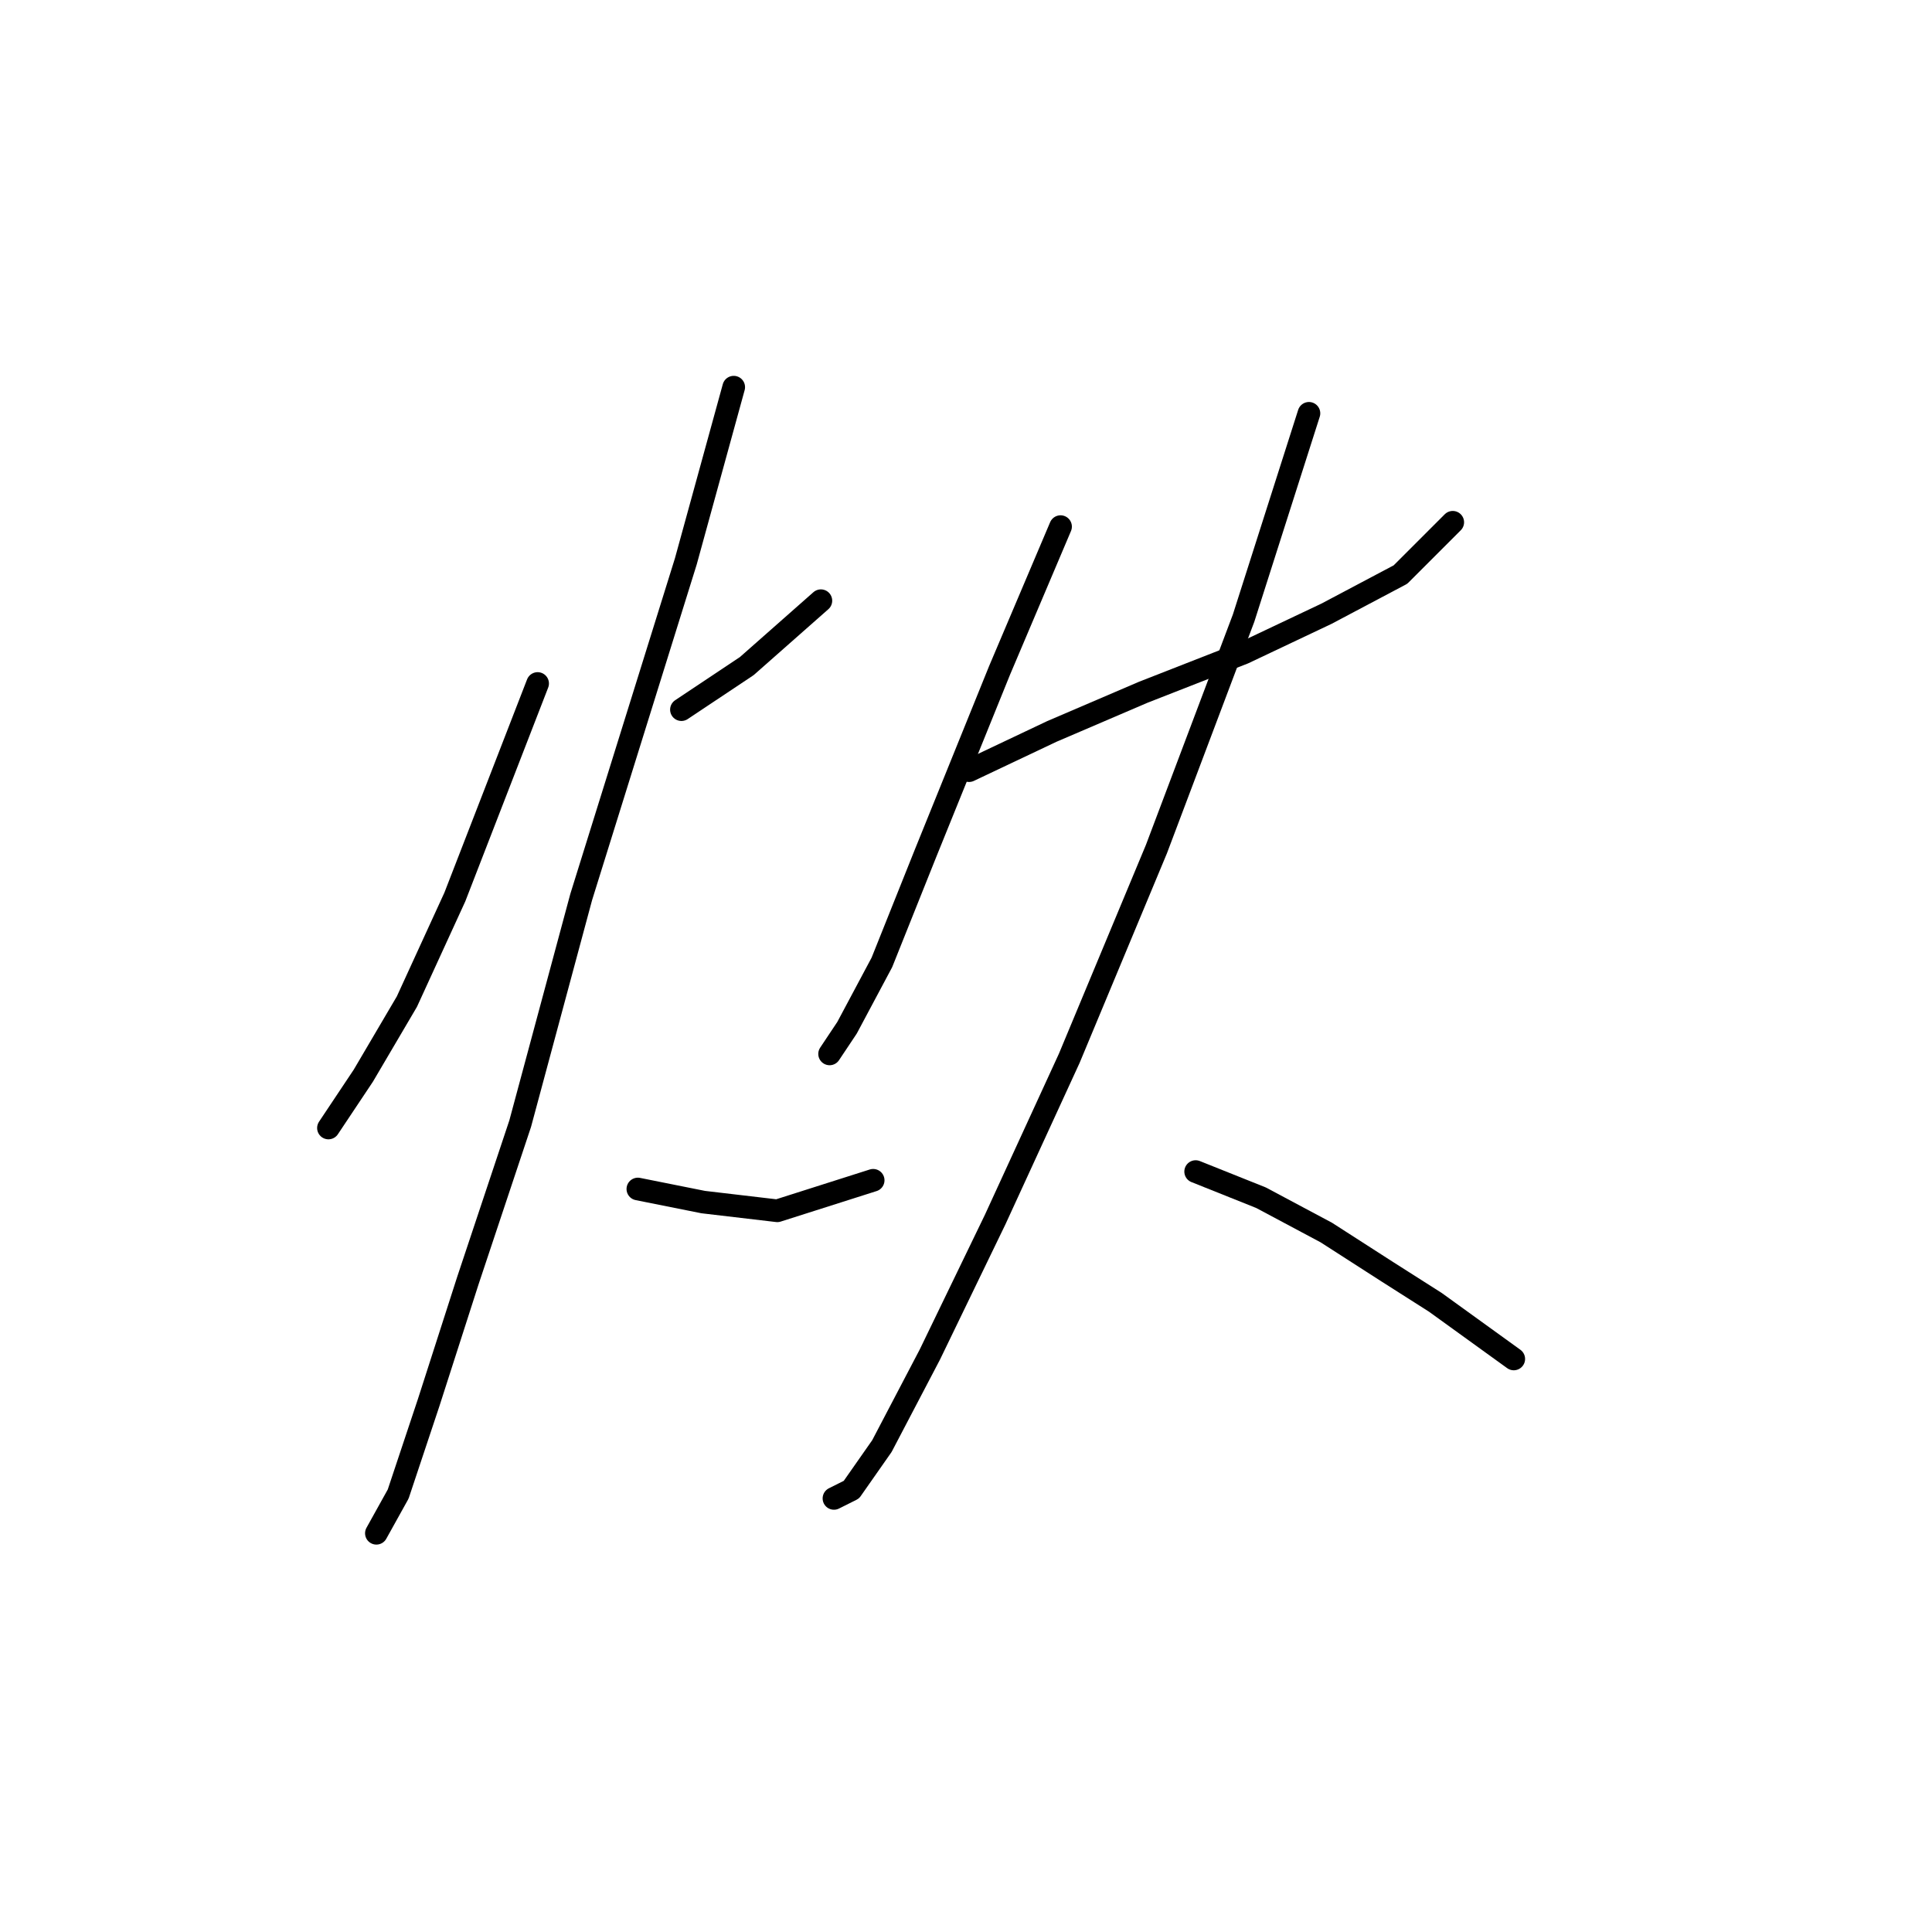<?xml version="1.0" standalone="no"?>
    <svg width="256" height="256" xmlns="http://www.w3.org/2000/svg" version="1.1">
    <polyline stroke="black" stroke-width="3" stroke-linecap="round" fill="transparent" stroke-linejoin="round" points="71.238 90.567 60.267 118.862 53.915 132.72 48.141 142.536 43.521 149.465 43.521 149.465 " />
        <polyline stroke="black" stroke-width="3" stroke-linecap="round" fill="transparent" stroke-linejoin="round" points="90.293 94.032 98.955 88.258 108.771 79.596 108.771 79.596 " />
        <polyline stroke="black" stroke-width="3" stroke-linecap="round" fill="transparent" stroke-linejoin="round" points="97.222 51.302 90.871 74.399 77.012 118.862 68.928 148.888 61.999 169.675 56.802 185.843 52.76 197.969 49.873 203.166 49.873 203.166 " />
        <polyline stroke="black" stroke-width="3" stroke-linecap="round" fill="transparent" stroke-linejoin="round" points="84.519 157.549 93.18 159.282 102.997 160.436 115.7 156.394 115.7 156.394 " />
        <polyline stroke="black" stroke-width="3" stroke-linecap="round" fill="transparent" stroke-linejoin="round" points="140.53 69.78 132.446 88.835 122.629 113.087 116.855 127.523 112.236 136.184 109.926 139.649 109.926 139.649 " />
        <polyline stroke="black" stroke-width="3" stroke-linecap="round" fill="transparent" stroke-linejoin="round" points="128.404 102.116 139.375 96.919 151.501 91.722 164.782 86.525 175.753 81.329 185.569 76.132 192.498 69.203 192.498 69.203 " />
        <polyline stroke="black" stroke-width="3" stroke-linecap="round" fill="transparent" stroke-linejoin="round" points="173.443 54.767 164.782 81.906 153.233 112.51 141.684 140.226 131.868 161.591 123.207 179.492 116.855 191.618 112.813 197.392 110.503 198.547 110.503 198.547 " />
        <polyline stroke="black" stroke-width="3" stroke-linecap="round" fill="transparent" stroke-linejoin="round" points="158.43 155.24 167.091 158.704 175.753 163.324 183.837 168.521 190.189 172.563 200.582 180.069 200.582 180.069 " />
        </svg>